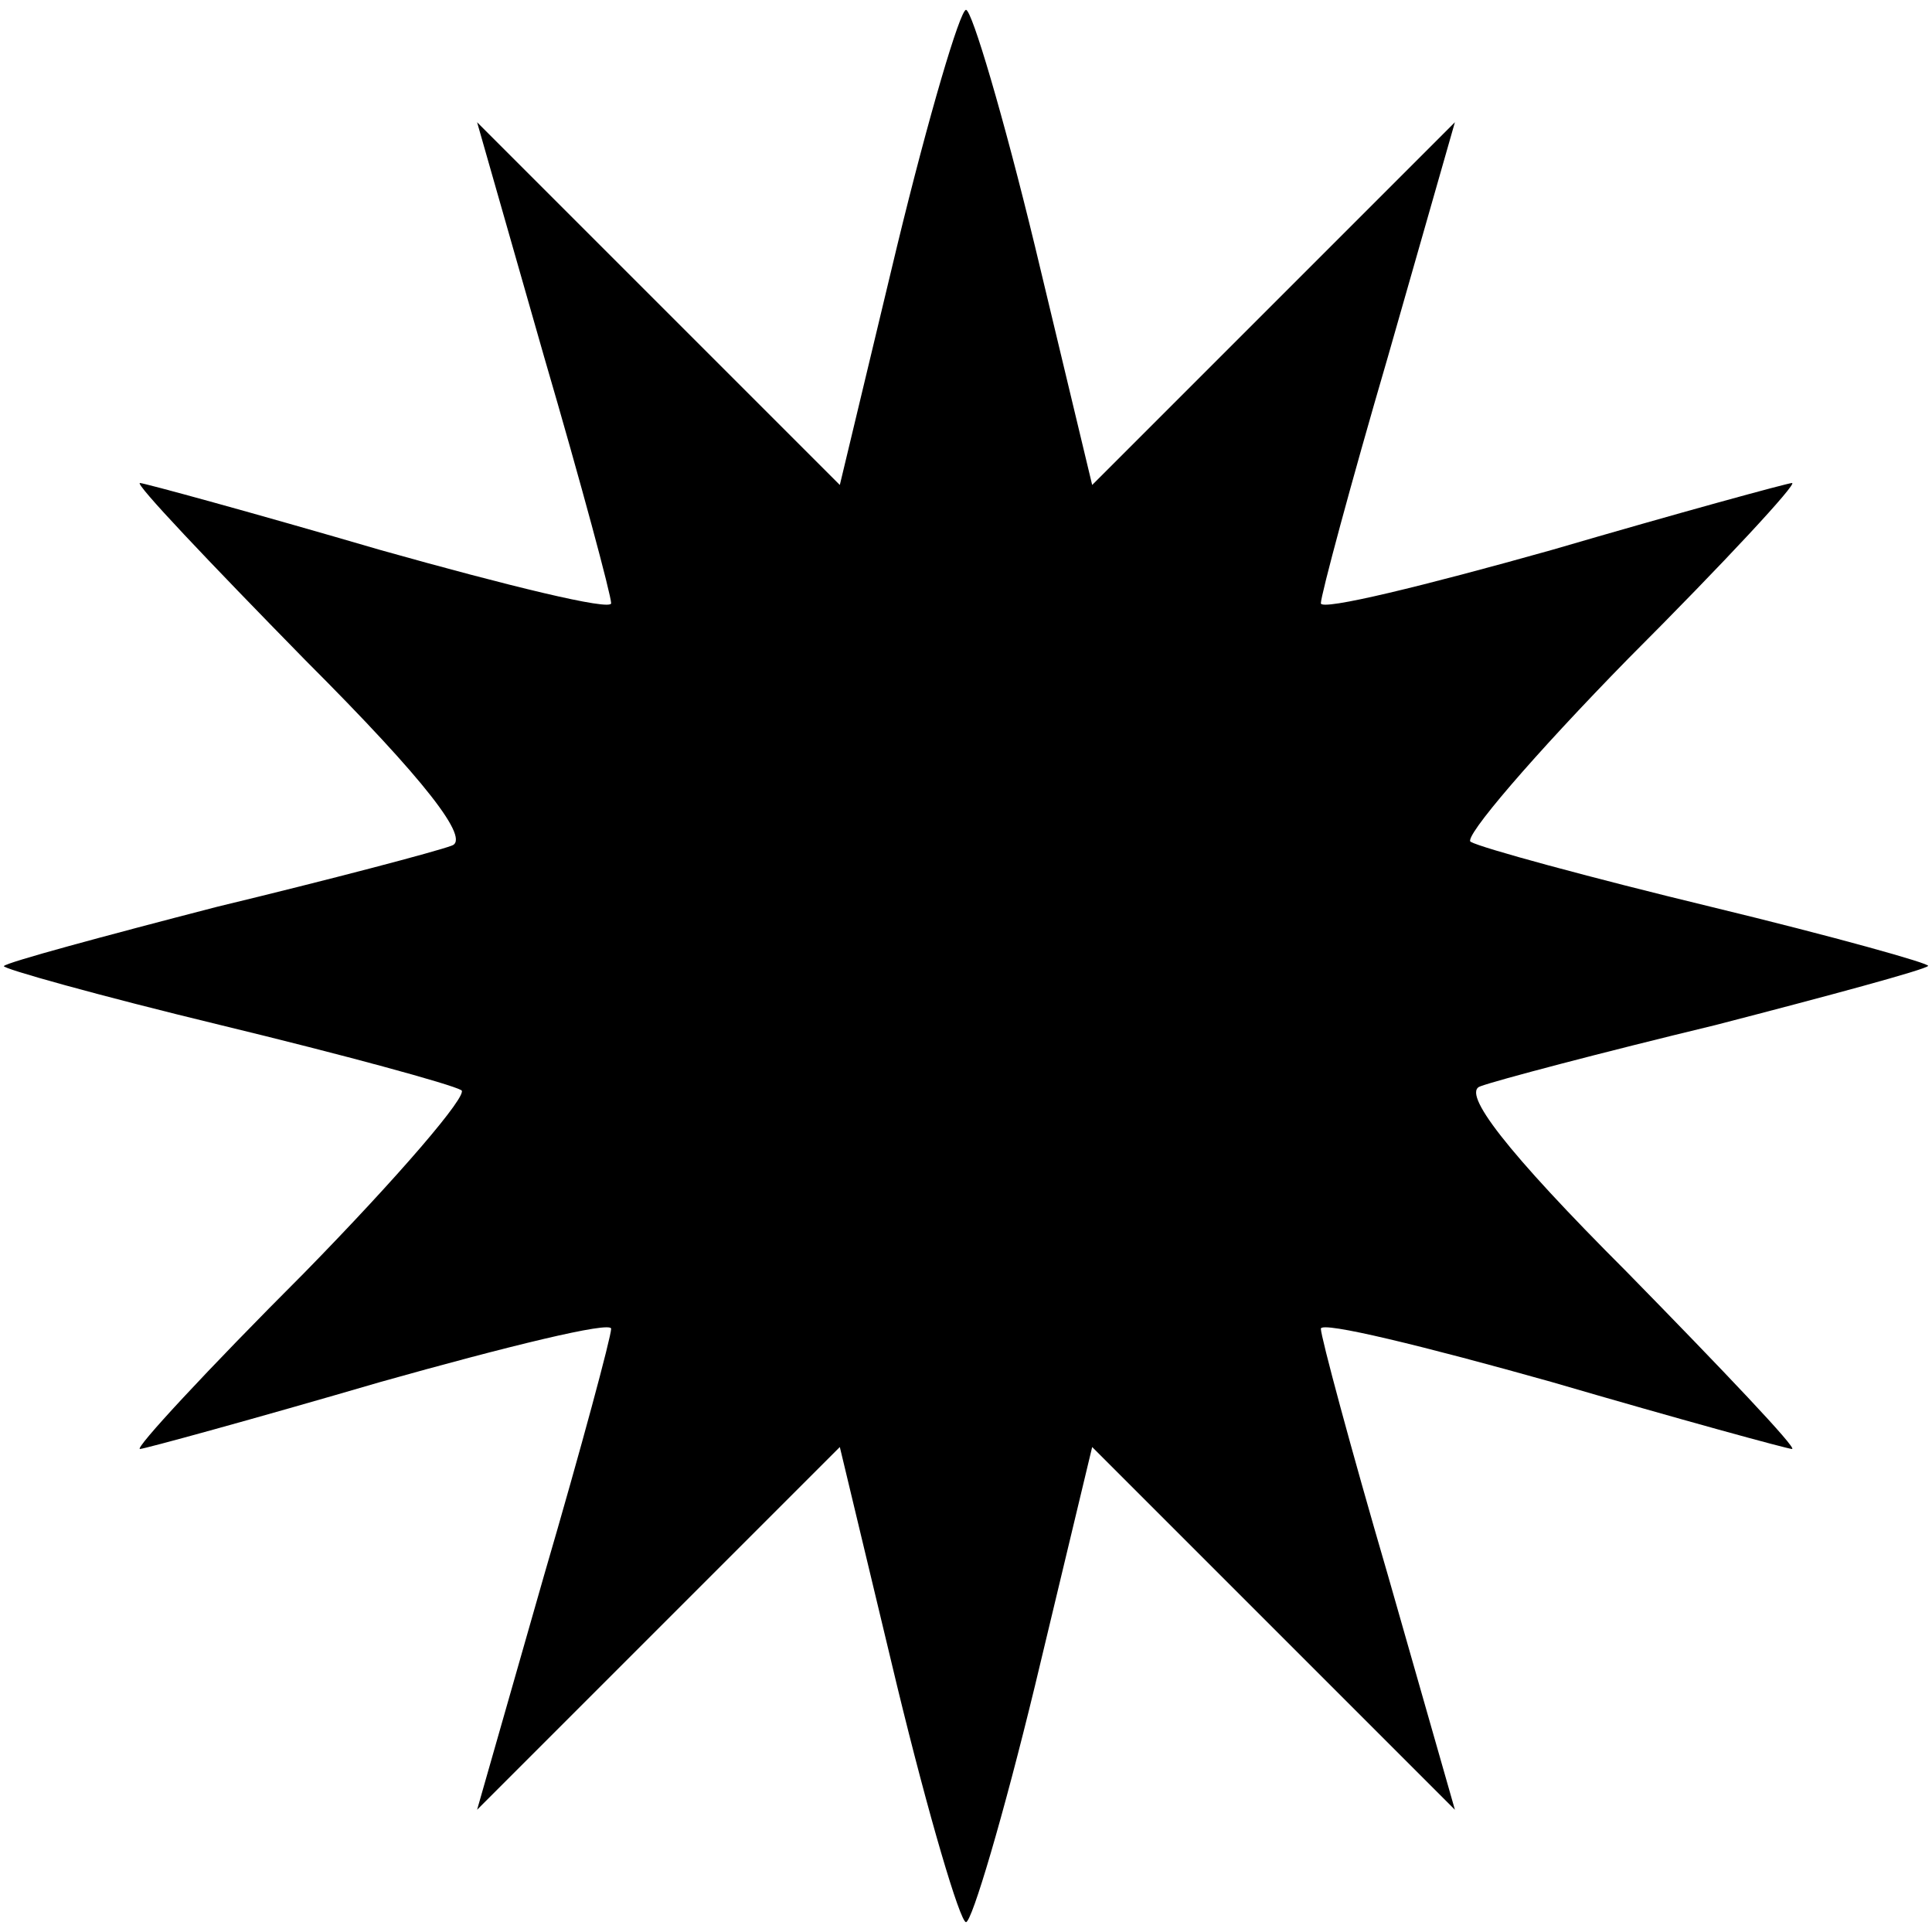 <?xml version="1.0" encoding="utf-8"?>
<!-- Generated by IcoMoon.io -->
<!DOCTYPE svg PUBLIC "-//W3C//DTD SVG 1.1//EN" "http://www.w3.org/Graphics/SVG/1.1/DTD/svg11.dtd">
<svg version="1.1" xmlns="http://www.w3.org/2000/svg" xmlns:xlink="http://www.w3.org/1999/xlink" width="1024" height="1024" viewBox="0 0 1024 1024">
<g id="icomoon-ignore">
</g>
<path d="M475.428 130.612l-30.303 126.43-192.258-192.258 35.525 124.343c19.852 67.919 35.525 126.43 35.525 130.612s-55.38-9.404-122.252-28.212c-67.919-19.852-125.387-35.525-127.477-35.525-3.135 0 36.572 41.794 87.771 94.040 63.737 63.737 87.771 95.084 77.323 98.218-8.36 3.135-63.737 17.764-124.343 32.39-60.602 15.673-110.757 29.256-112.848 31.347-2.091 1.044 50.155 15.673 114.939 31.347s122.252 31.347 127.477 34.481c4.179 2.091-33.437 45.976-83.592 97.175-51.198 51.198-89.861 92.996-86.727 92.996 2.091 0 59.559-15.673 127.477-35.525 66.872-18.808 122.252-32.39 122.252-28.212s-15.673 62.693-35.525 130.612l-35.525 124.343 192.258-192.258 30.303 126.43c16.717 68.963 33.437 125.387 36.572 125.387s19.852-56.424 36.572-125.387l30.303-126.43 192.258 192.258-35.525-124.343c-19.852-67.919-35.525-126.43-35.525-130.612s55.38 9.404 122.252 28.212c67.919 19.852 125.387 35.525 127.477 35.525 3.135 0-36.572-41.794-87.771-94.040-63.737-63.737-87.771-95.084-77.323-98.218 8.36-3.135 63.737-17.764 124.343-32.39 60.602-15.673 110.757-29.256 112.848-31.347 2.091-1.044-50.155-15.673-114.939-31.347s-122.252-31.347-127.477-34.481c-4.179-2.091 33.437-45.976 83.592-97.175 51.198-51.198 89.861-92.996 86.727-92.996-2.091 0-59.559 15.673-127.477 35.525-66.872 18.808-122.252 32.39-122.252 28.212s15.673-62.693 35.525-130.612l35.525-124.343-192.258 192.258-30.303-126.43c-16.717-68.963-33.437-125.387-36.572-125.387s-19.852 56.424-36.572 125.387z"></path>
</svg>
